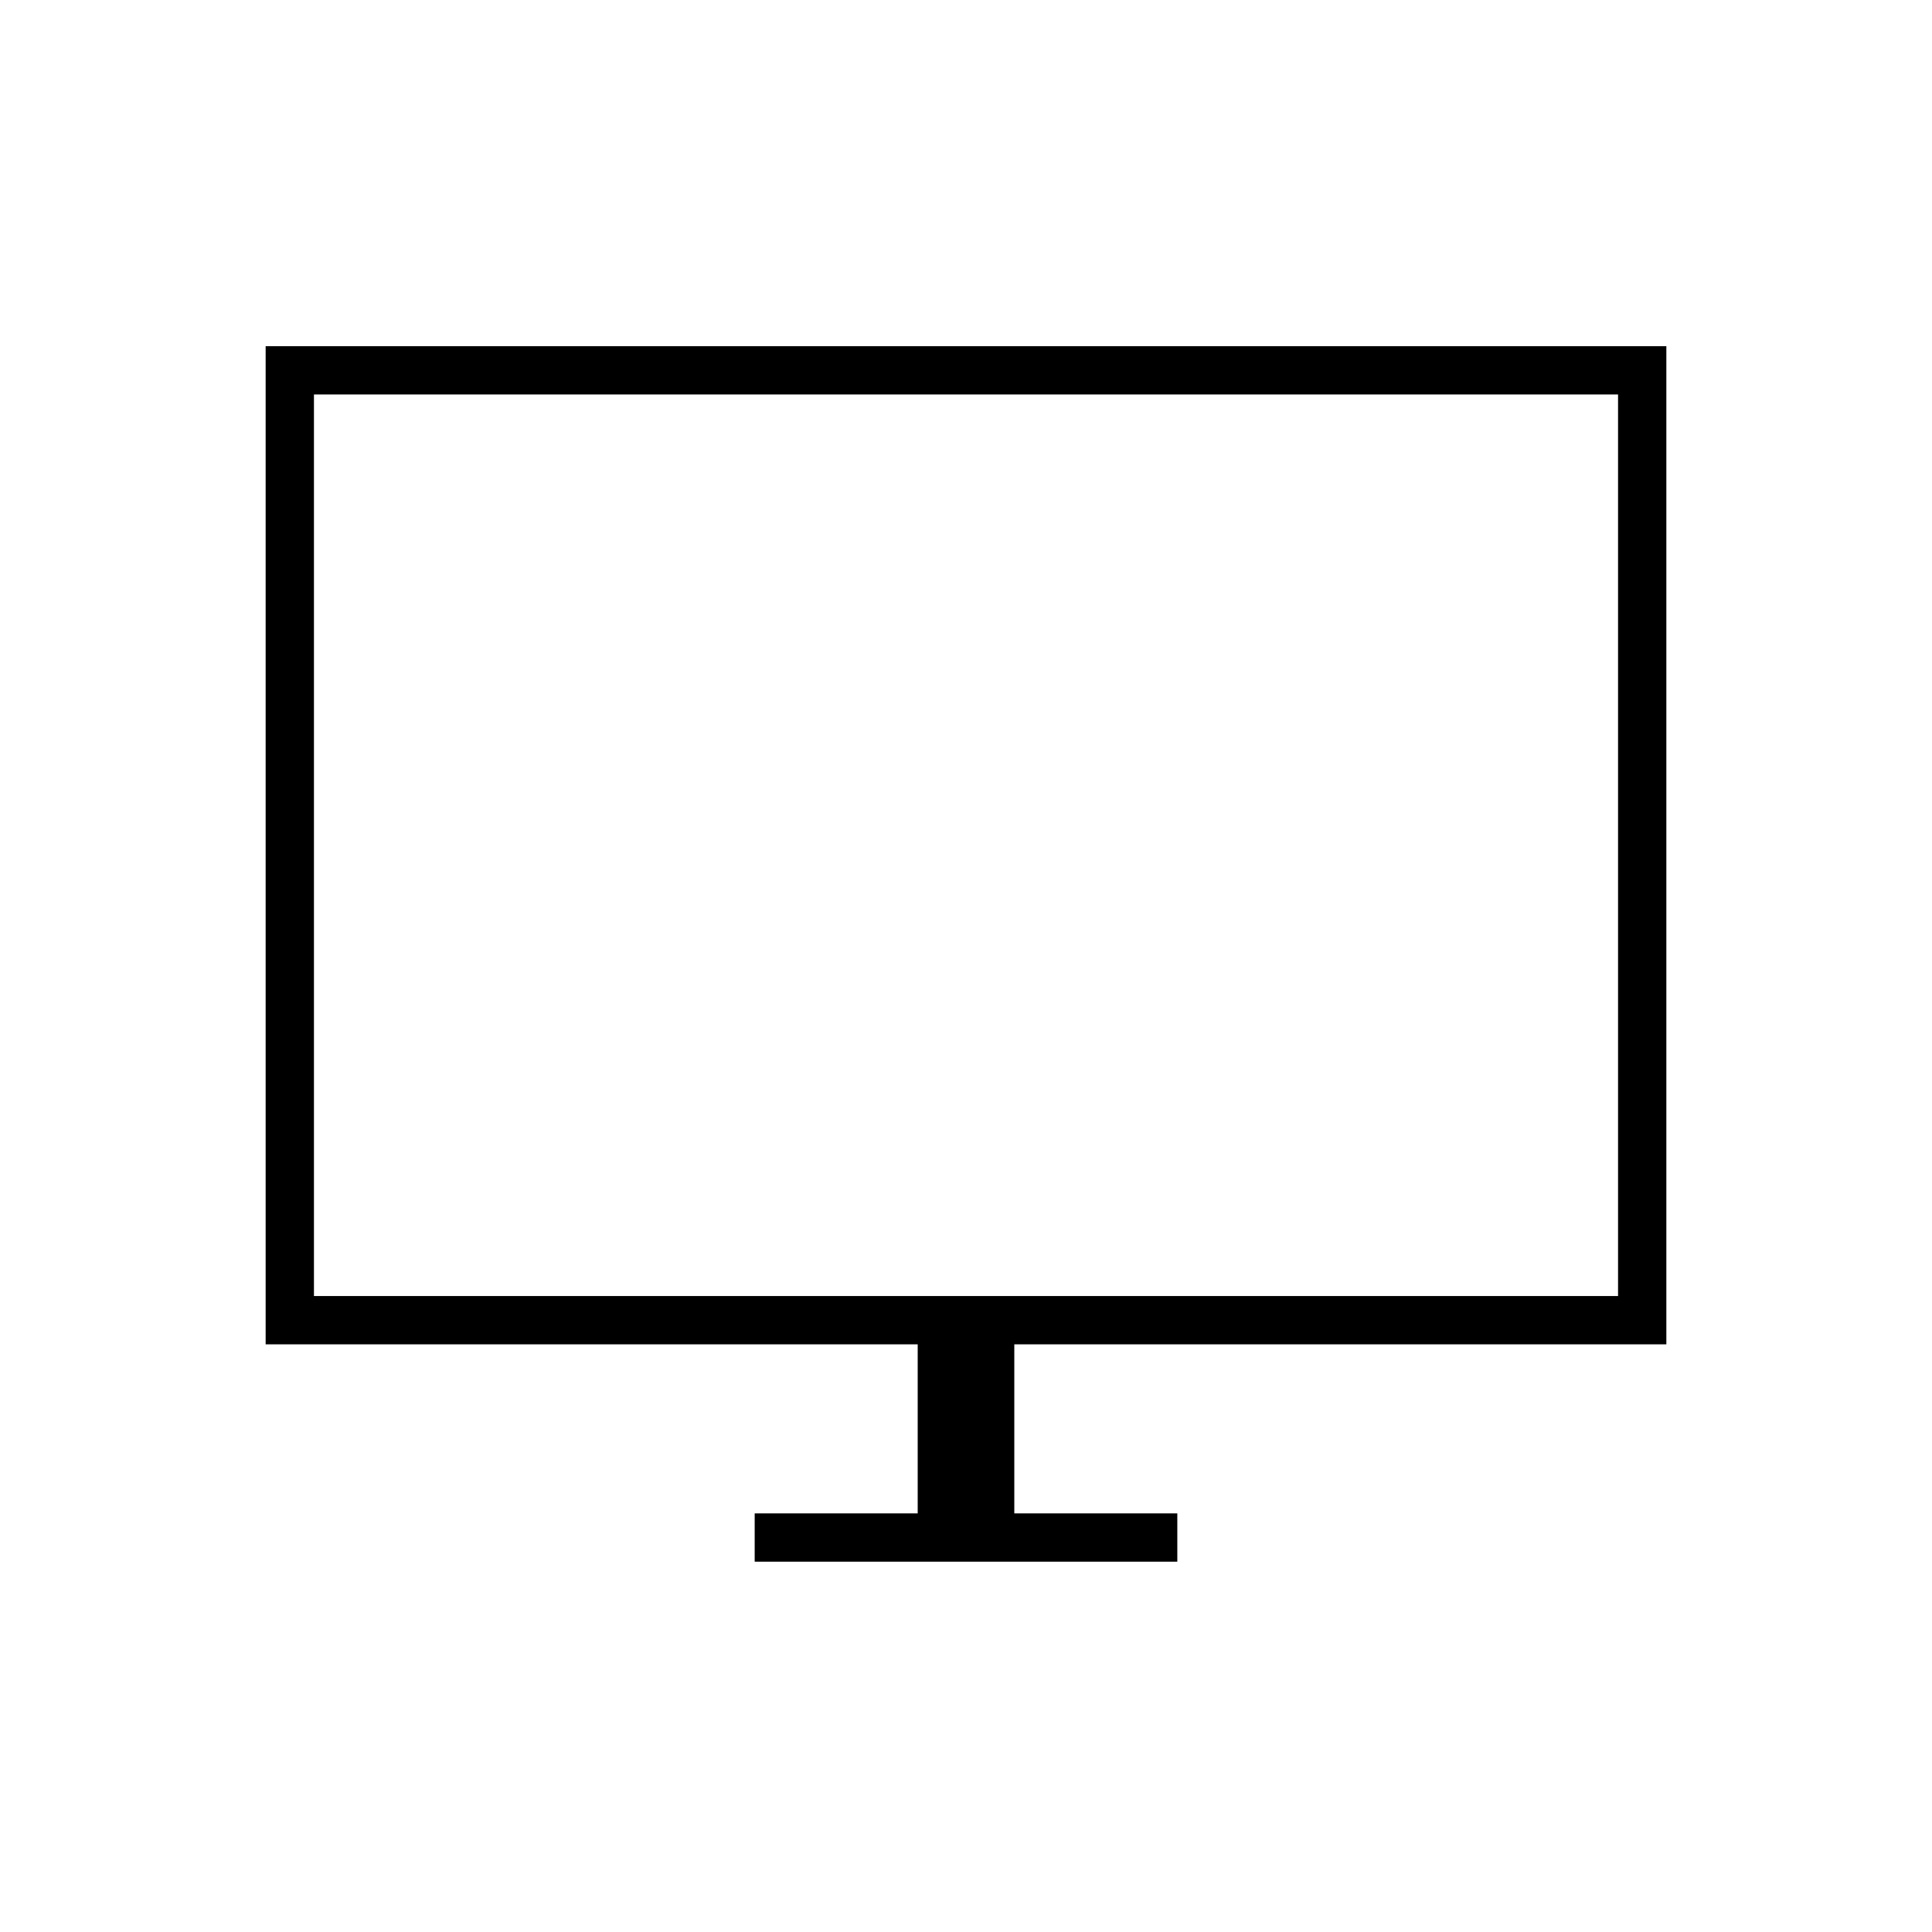 <svg xmlns="http://www.w3.org/2000/svg" height="40" width="40"><path d="M15.625 32.333V31.333H19V27.833H5.5V7.167H34.5V27.833H21V31.333H24.375V32.333ZM6.5 26.833H33.5V8.167H6.5ZM6.5 26.833V8.167V26.833Z"/></svg>